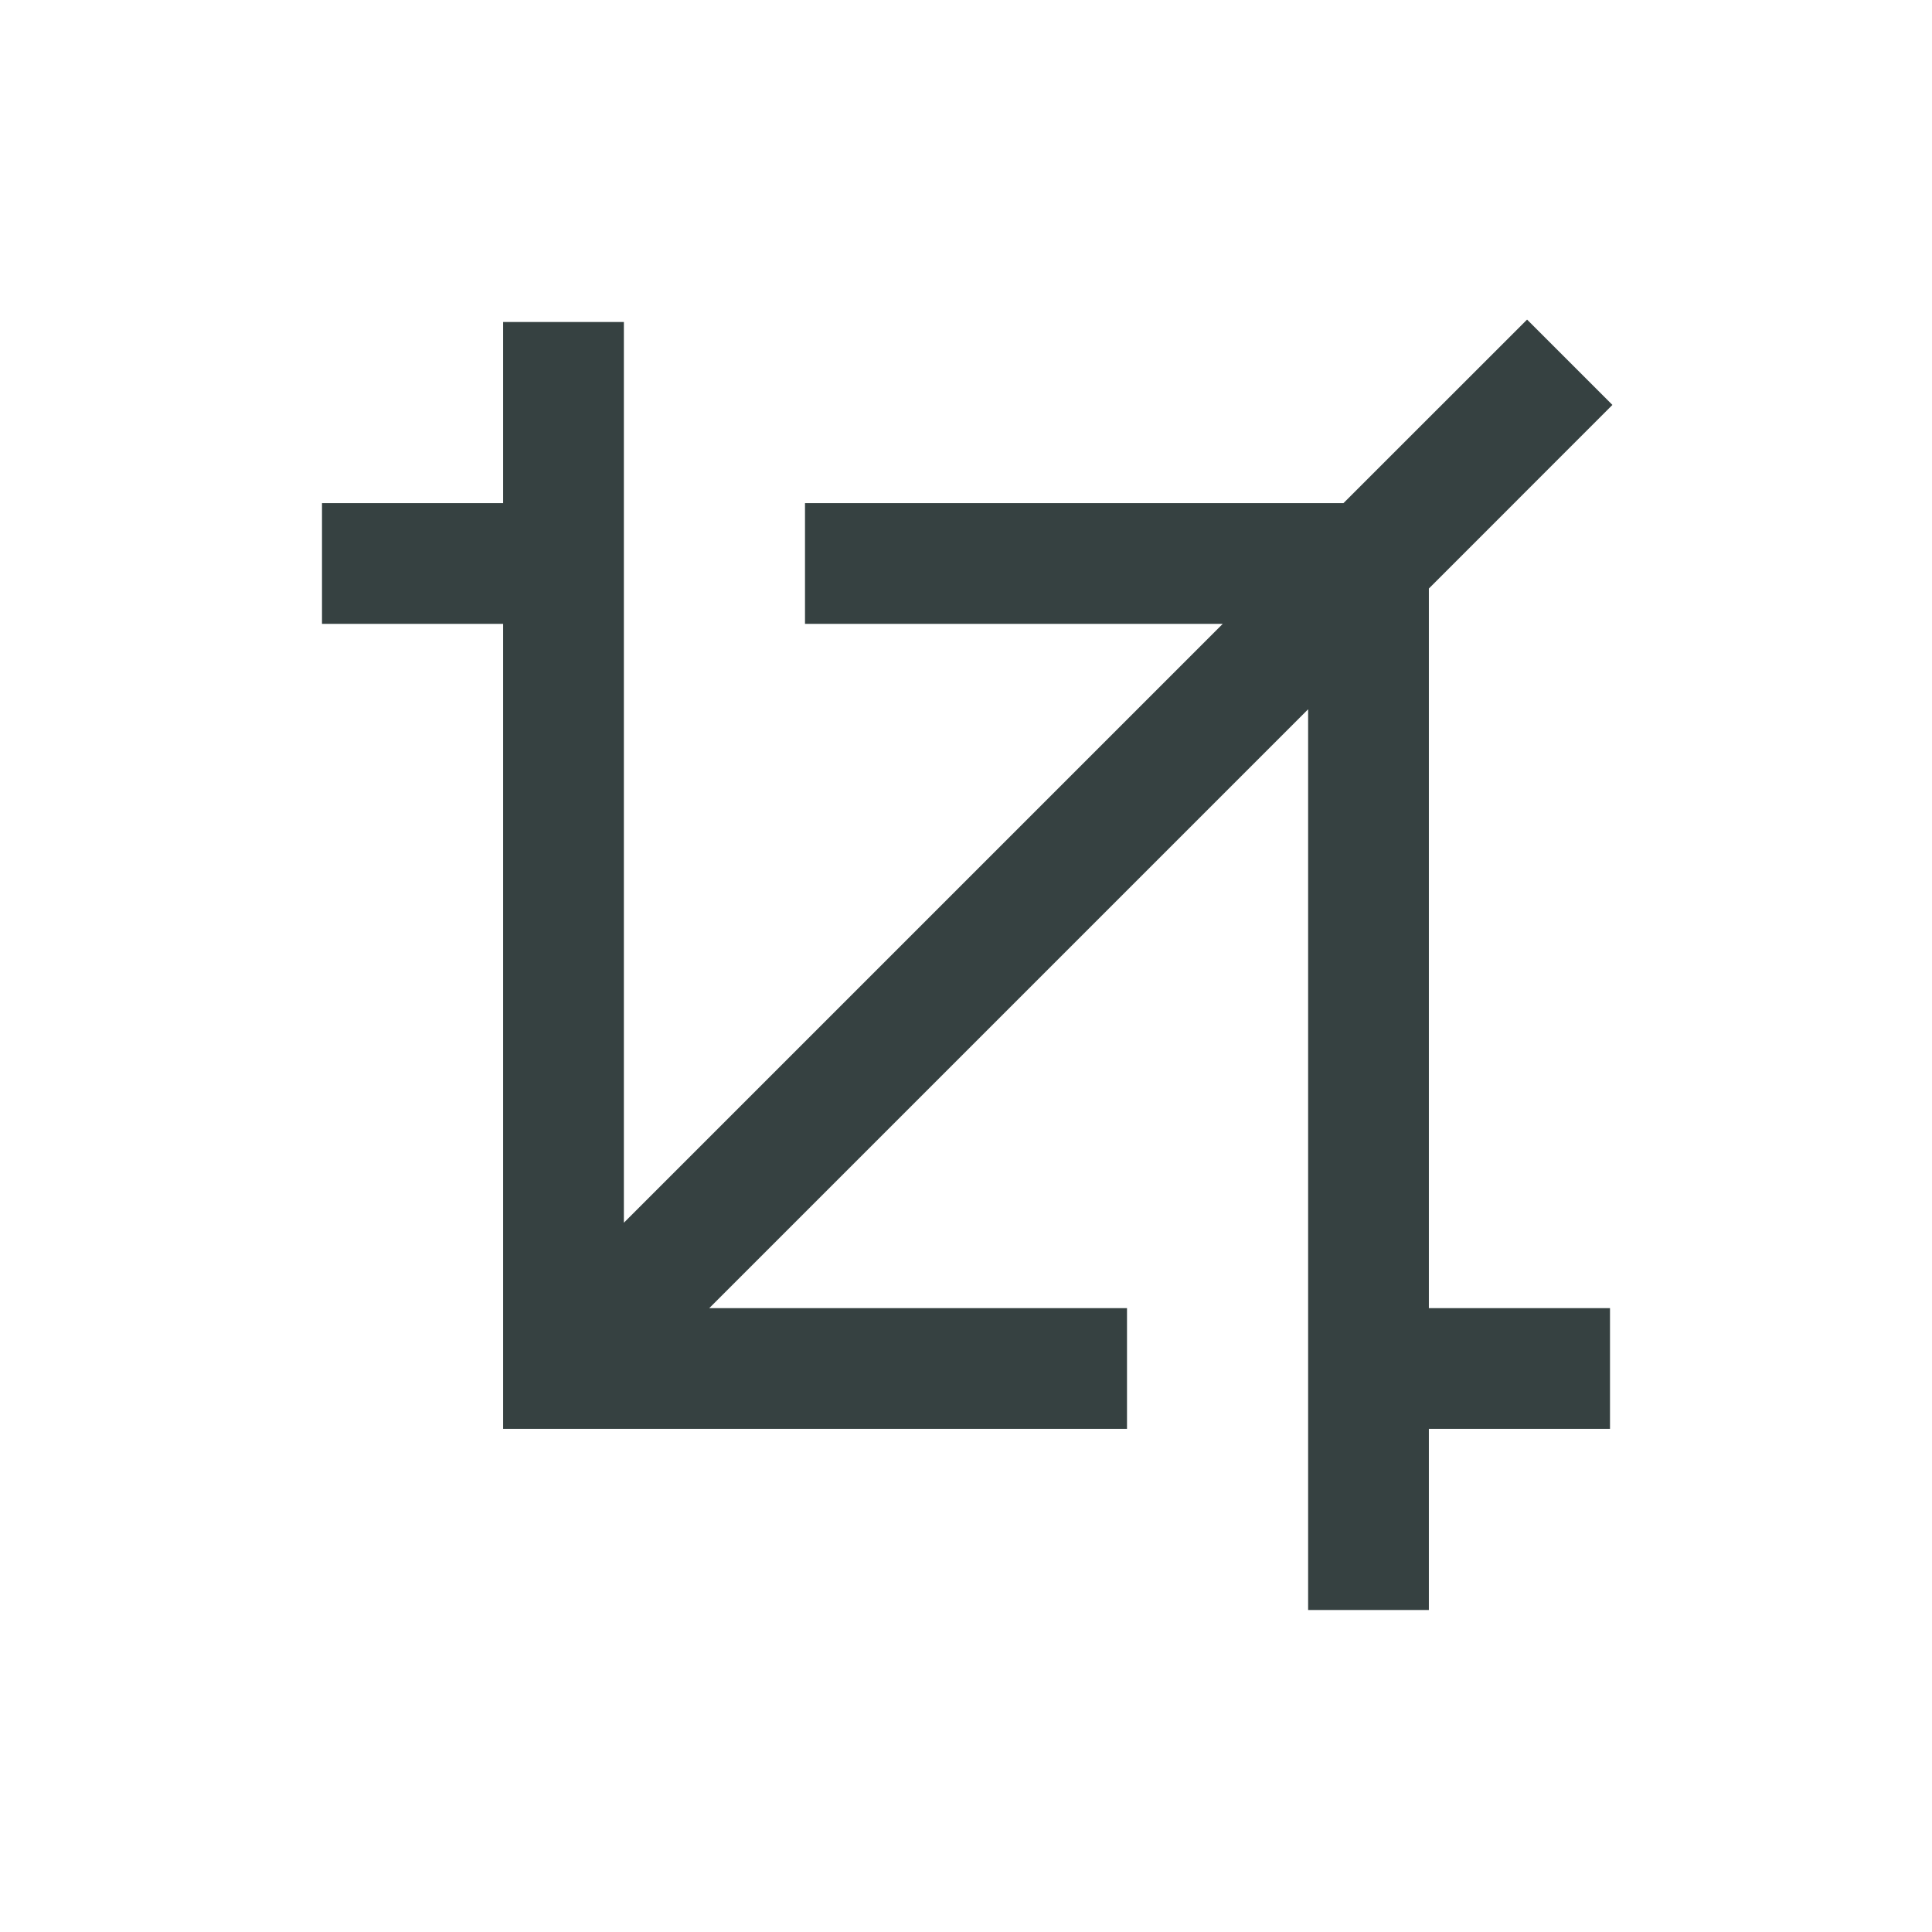 <svg width="24" height="24" viewBox="0 0 24 24" fill="none" xmlns="http://www.w3.org/2000/svg">
<path d="M17.75 7.311L20.03 5.03L18.97 3.97L16.689 6.25H10V7.75H15.189L7.75 15.189V4H6.25V6.25H4V7.75H6.25V17.75H14V16.25H8.811L16.25 8.811V20H17.75V17.75H20V16.25H17.75V7.311Z" fill="#364141"/>
</svg>
